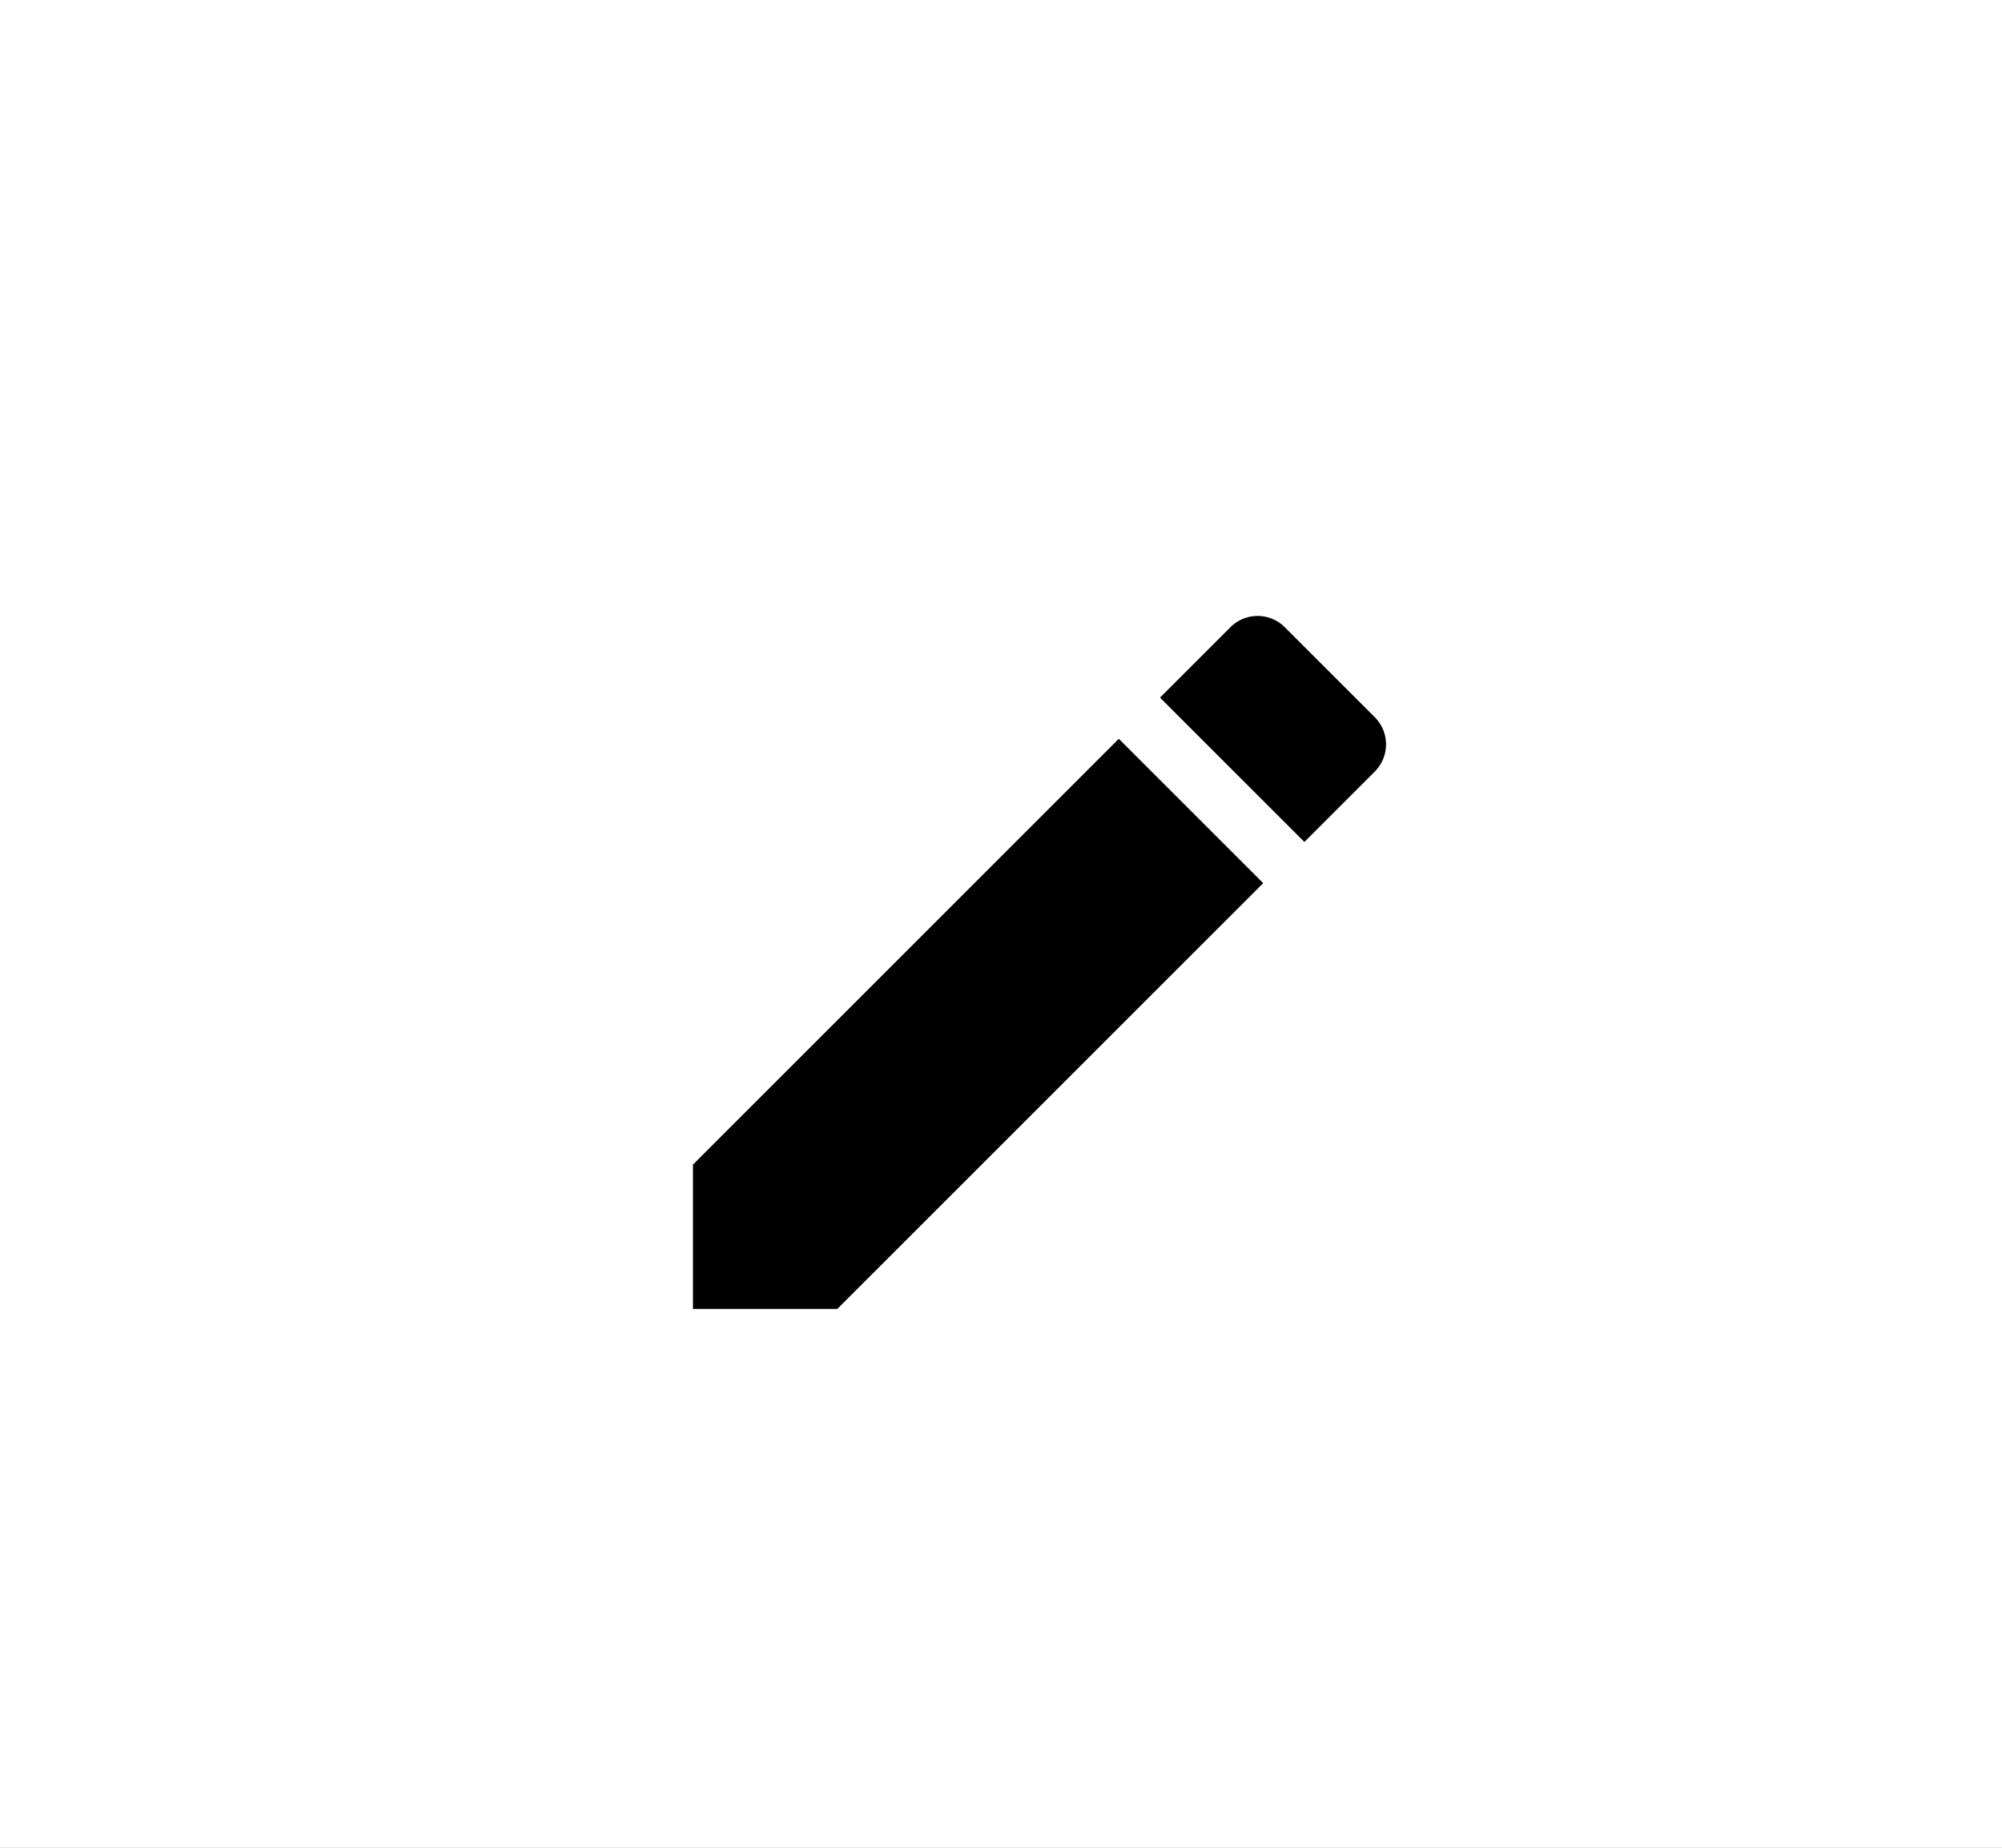 <svg xmlns="http://www.w3.org/2000/svg" xmlns:xlink="http://www.w3.org/1999/xlink" width="52" height="48" viewBox="0 0 52 48">
  <rect x="0" y="0" width="52" height="48" fill="#808080" stroke="none"/>
  <defs>
    <clipPath id="clip-Edit">
      <rect width="52" height="48"/>
    </clipPath>
  </defs>
  <g id="Edit" clip-path="url(#clip-Edit)">
    <rect width="52" height="48" fill="#fff"/>
    <path id="ic_mode_edit_24px" d="M3,17.25V21H6.75L17.81,9.94,14.06,6.19ZM20.71,7.04a1,1,0,0,0,0-1.41L18.37,3.29a1,1,0,0,0-1.41,0L15.13,5.12l3.75,3.75,1.83-1.83Z" transform="translate(15 13.002)"/>
  </g>
</svg>
